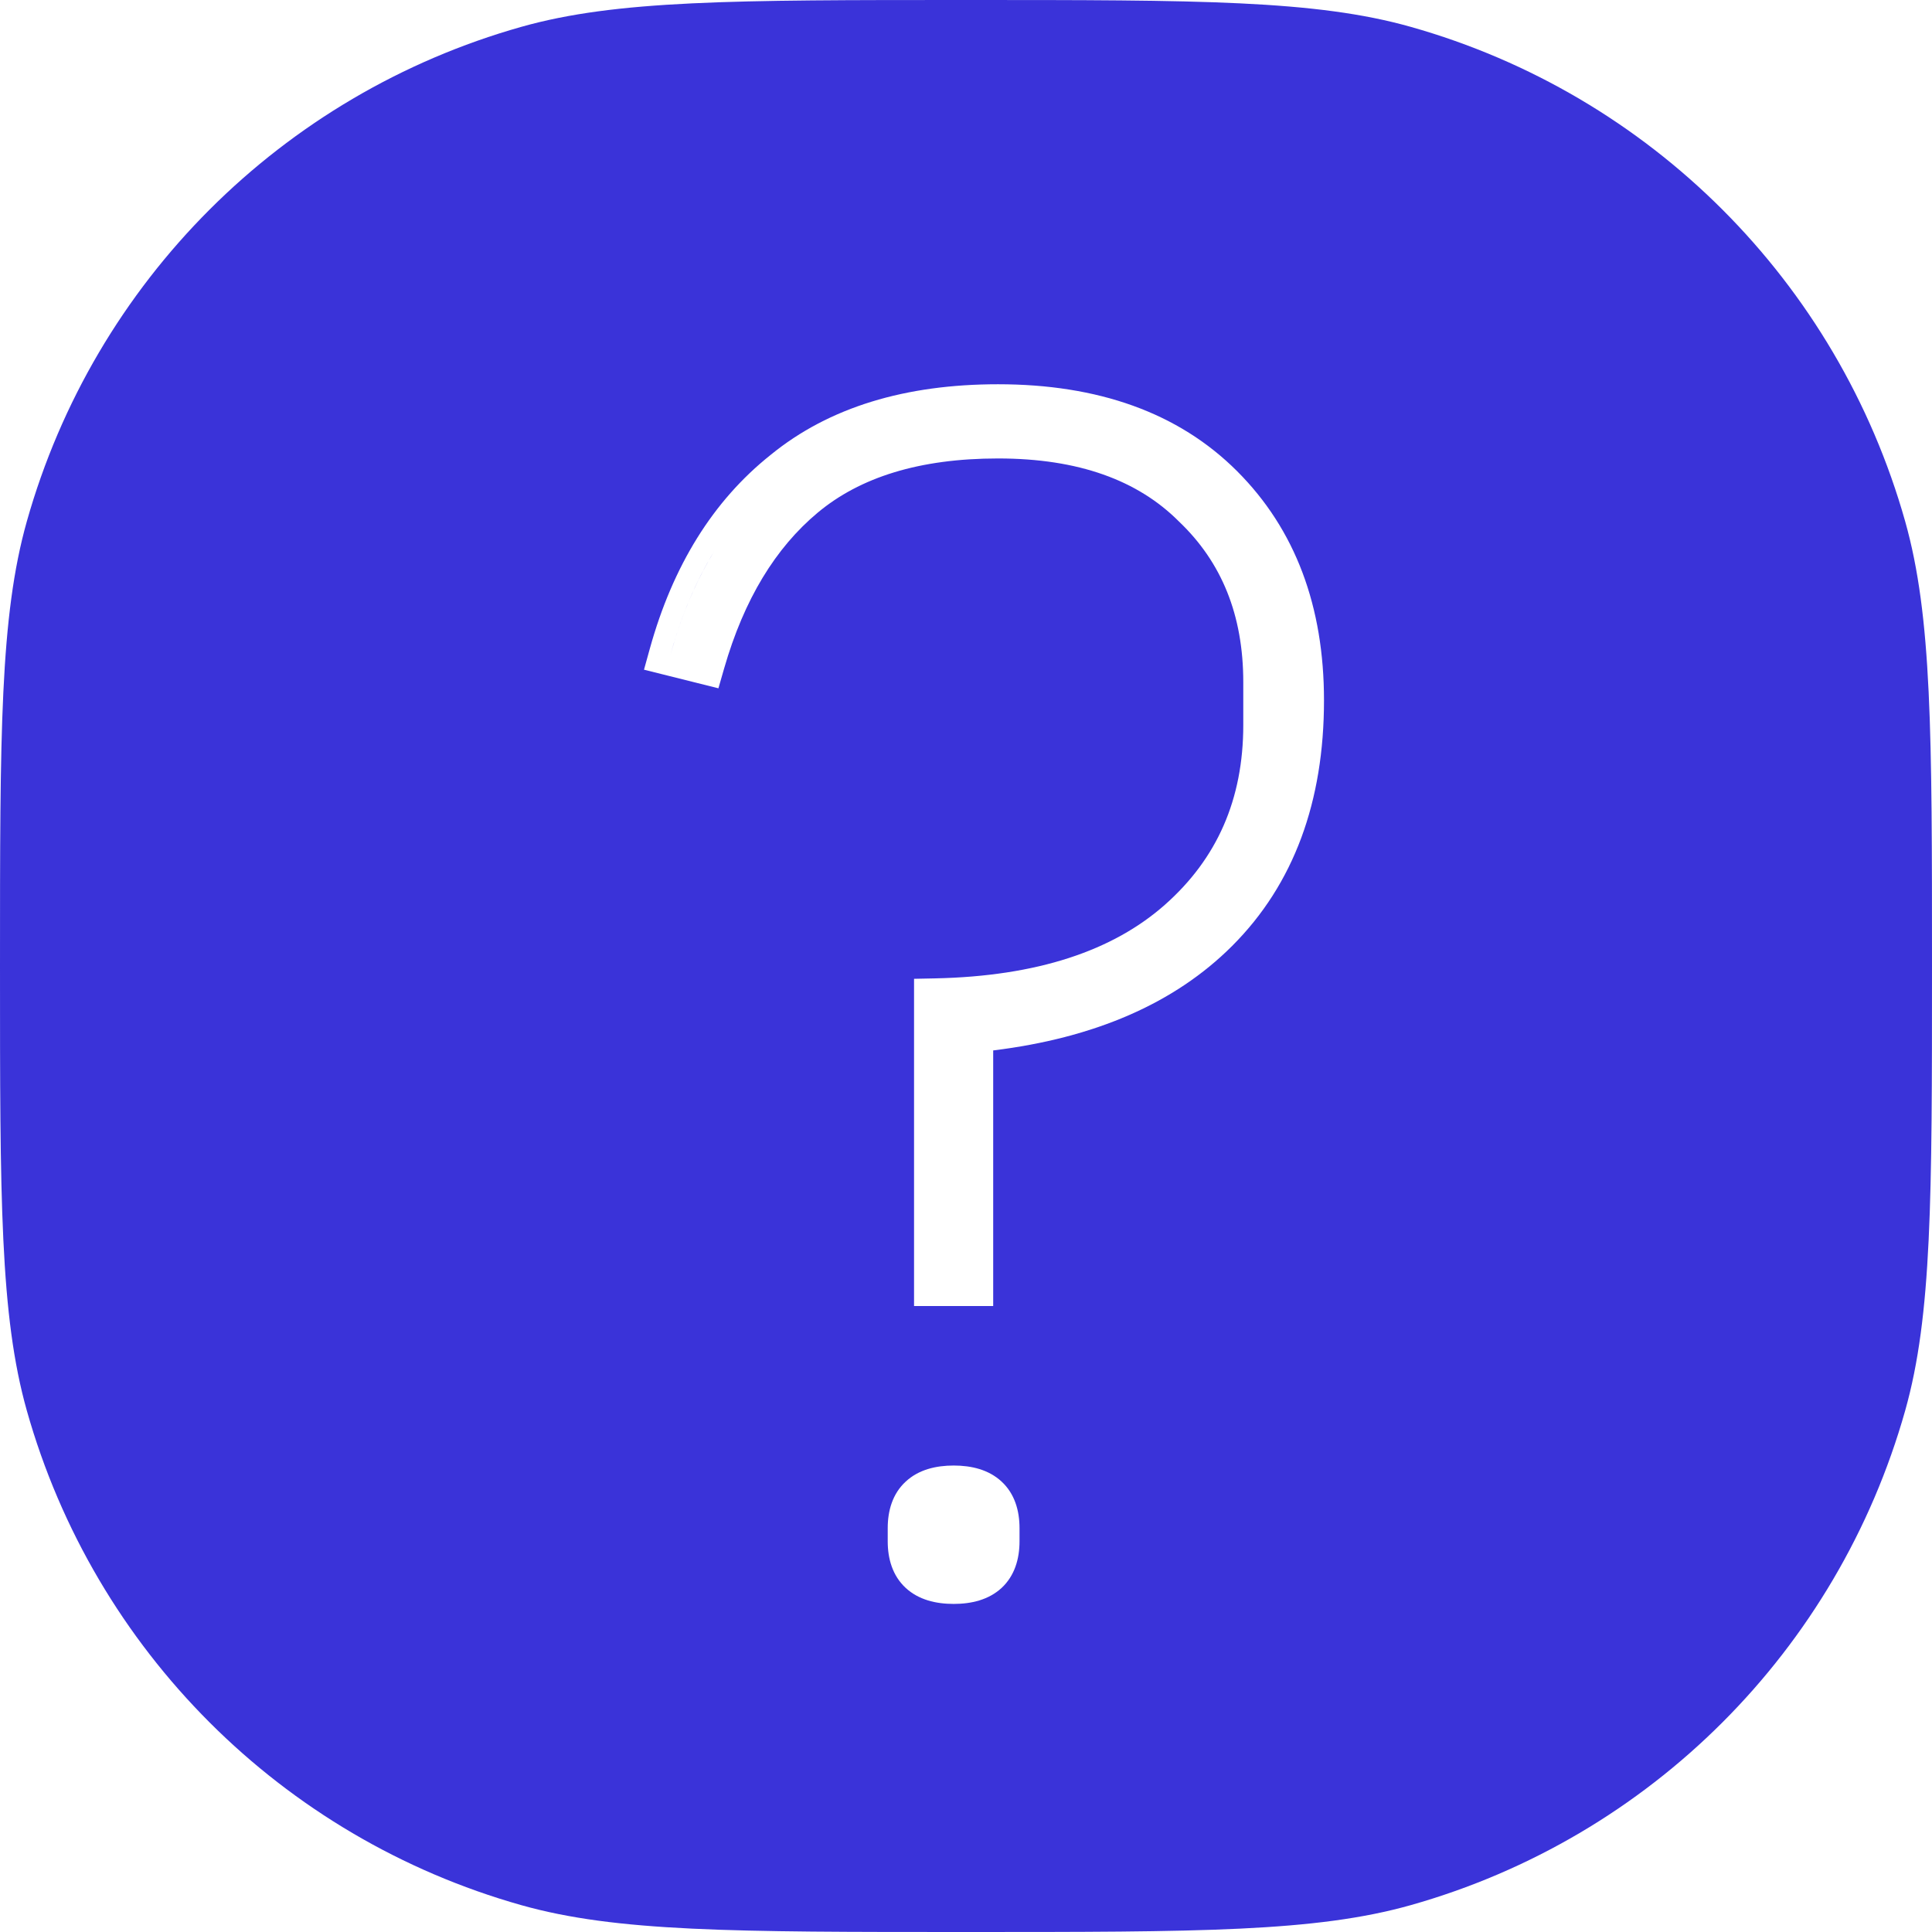 <svg width="27" height="27" viewBox="0 0 27 27" fill="none" xmlns="http://www.w3.org/2000/svg">
<path fill-rule="evenodd" clip-rule="evenodd" d="M0.375 7.286C0 8.617 0 10.245 0 13.5C0 16.755 0 18.383 0.375 19.714C1.32 23.063 3.937 25.68 7.286 26.625C8.617 27 10.245 27 13.5 27C16.755 27 18.383 27 19.714 26.625C23.063 25.68 25.68 23.063 26.625 19.714C27 18.383 27 16.755 27 13.5C27 10.245 27 8.617 26.625 7.286C25.68 3.937 23.063 1.32 19.714 0.375C18.383 0 16.755 0 13.5 0C10.245 0 8.617 0 7.286 0.375C3.937 1.32 1.32 3.937 0.375 7.286ZM12.774 18.252V13.679L13.068 13.673C14.496 13.643 15.553 13.287 16.28 12.644C17.009 11.999 17.375 11.171 17.375 10.132V9.534C17.375 8.594 17.072 7.856 16.478 7.29L16.473 7.285C15.901 6.713 15.074 6.407 13.948 6.407C12.845 6.407 12.017 6.672 11.427 7.165C10.84 7.655 10.399 8.372 10.12 9.341L10.04 9.619L9 9.359L9.082 9.063C9.402 7.911 9.961 7.001 10.77 6.357C11.588 5.689 12.658 5.37 13.948 5.37C15.341 5.37 16.468 5.764 17.289 6.585C18.106 7.402 18.503 8.48 18.503 9.787C18.503 11.199 18.084 12.355 17.22 13.219C16.41 14.029 15.287 14.507 13.88 14.68V18.252H12.774ZM9.978 7.709C9.77 8.051 9.596 8.433 9.458 8.856C9.428 8.949 9.399 9.045 9.372 9.143C9.521 8.605 9.723 8.127 9.978 7.709ZM12.658 22.192C12.473 22.021 12.406 21.784 12.406 21.54V21.356C12.406 21.112 12.473 20.875 12.658 20.705C12.838 20.538 13.08 20.481 13.328 20.481C13.575 20.481 13.817 20.538 13.997 20.705C14.181 20.875 14.248 21.112 14.248 21.356V21.54C14.248 21.784 14.181 22.021 13.997 22.192C13.817 22.358 13.575 22.415 13.328 22.415C13.08 22.415 12.838 22.358 12.658 22.192Z" fill="#3A33D9"/>
</svg>

